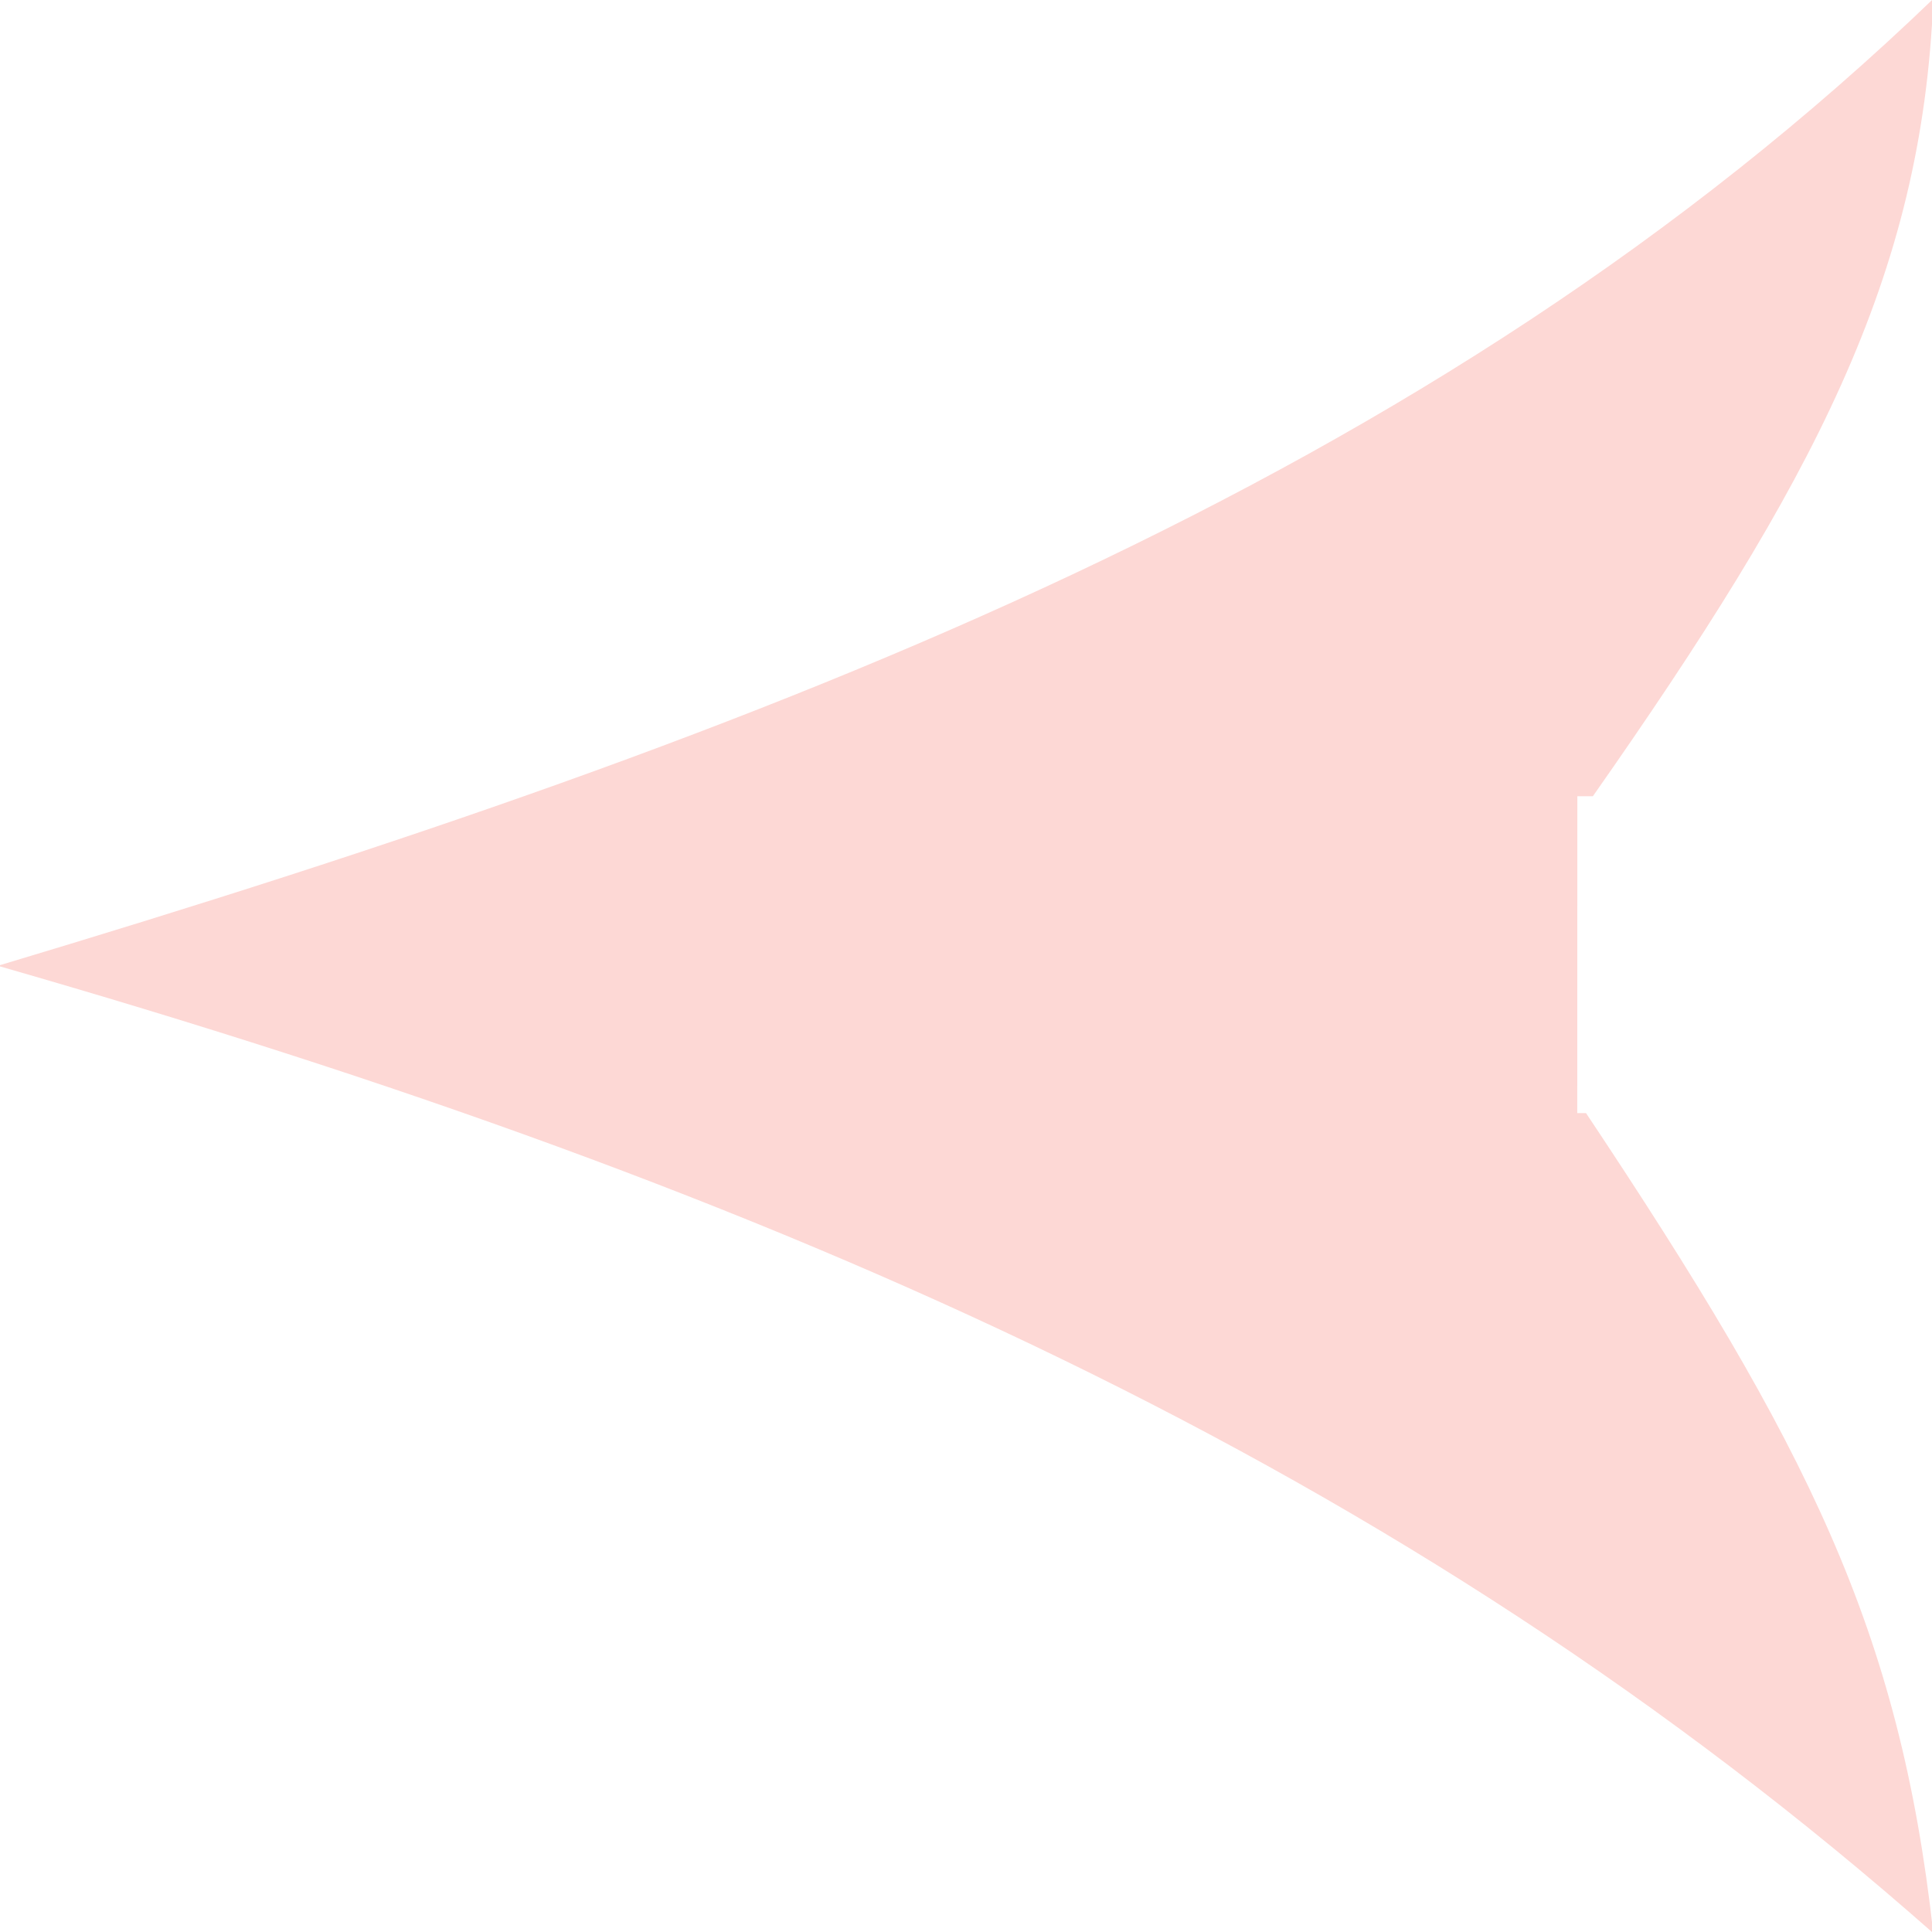 <svg xmlns="http://www.w3.org/2000/svg" xmlns:xlink="http://www.w3.org/1999/xlink" width="28" height="28" viewBox="0 0 28 28"><defs><path id="n90da" d="M114.86 1694.54h.225c3.186-4.548 4.771-7.514 4.934-11.557-7.246 6.97-16.666 10.6-28.05 14.014 11.384 3.27 20.389 7.26 28.05 14.02-.489-4.394-1.81-7.048-5.033-11.885h-.127z"/></defs><g><g transform="translate(-92 -1683)"><use fill="#fdd8d5" xlink:href="#n90da"/></g></g></svg>